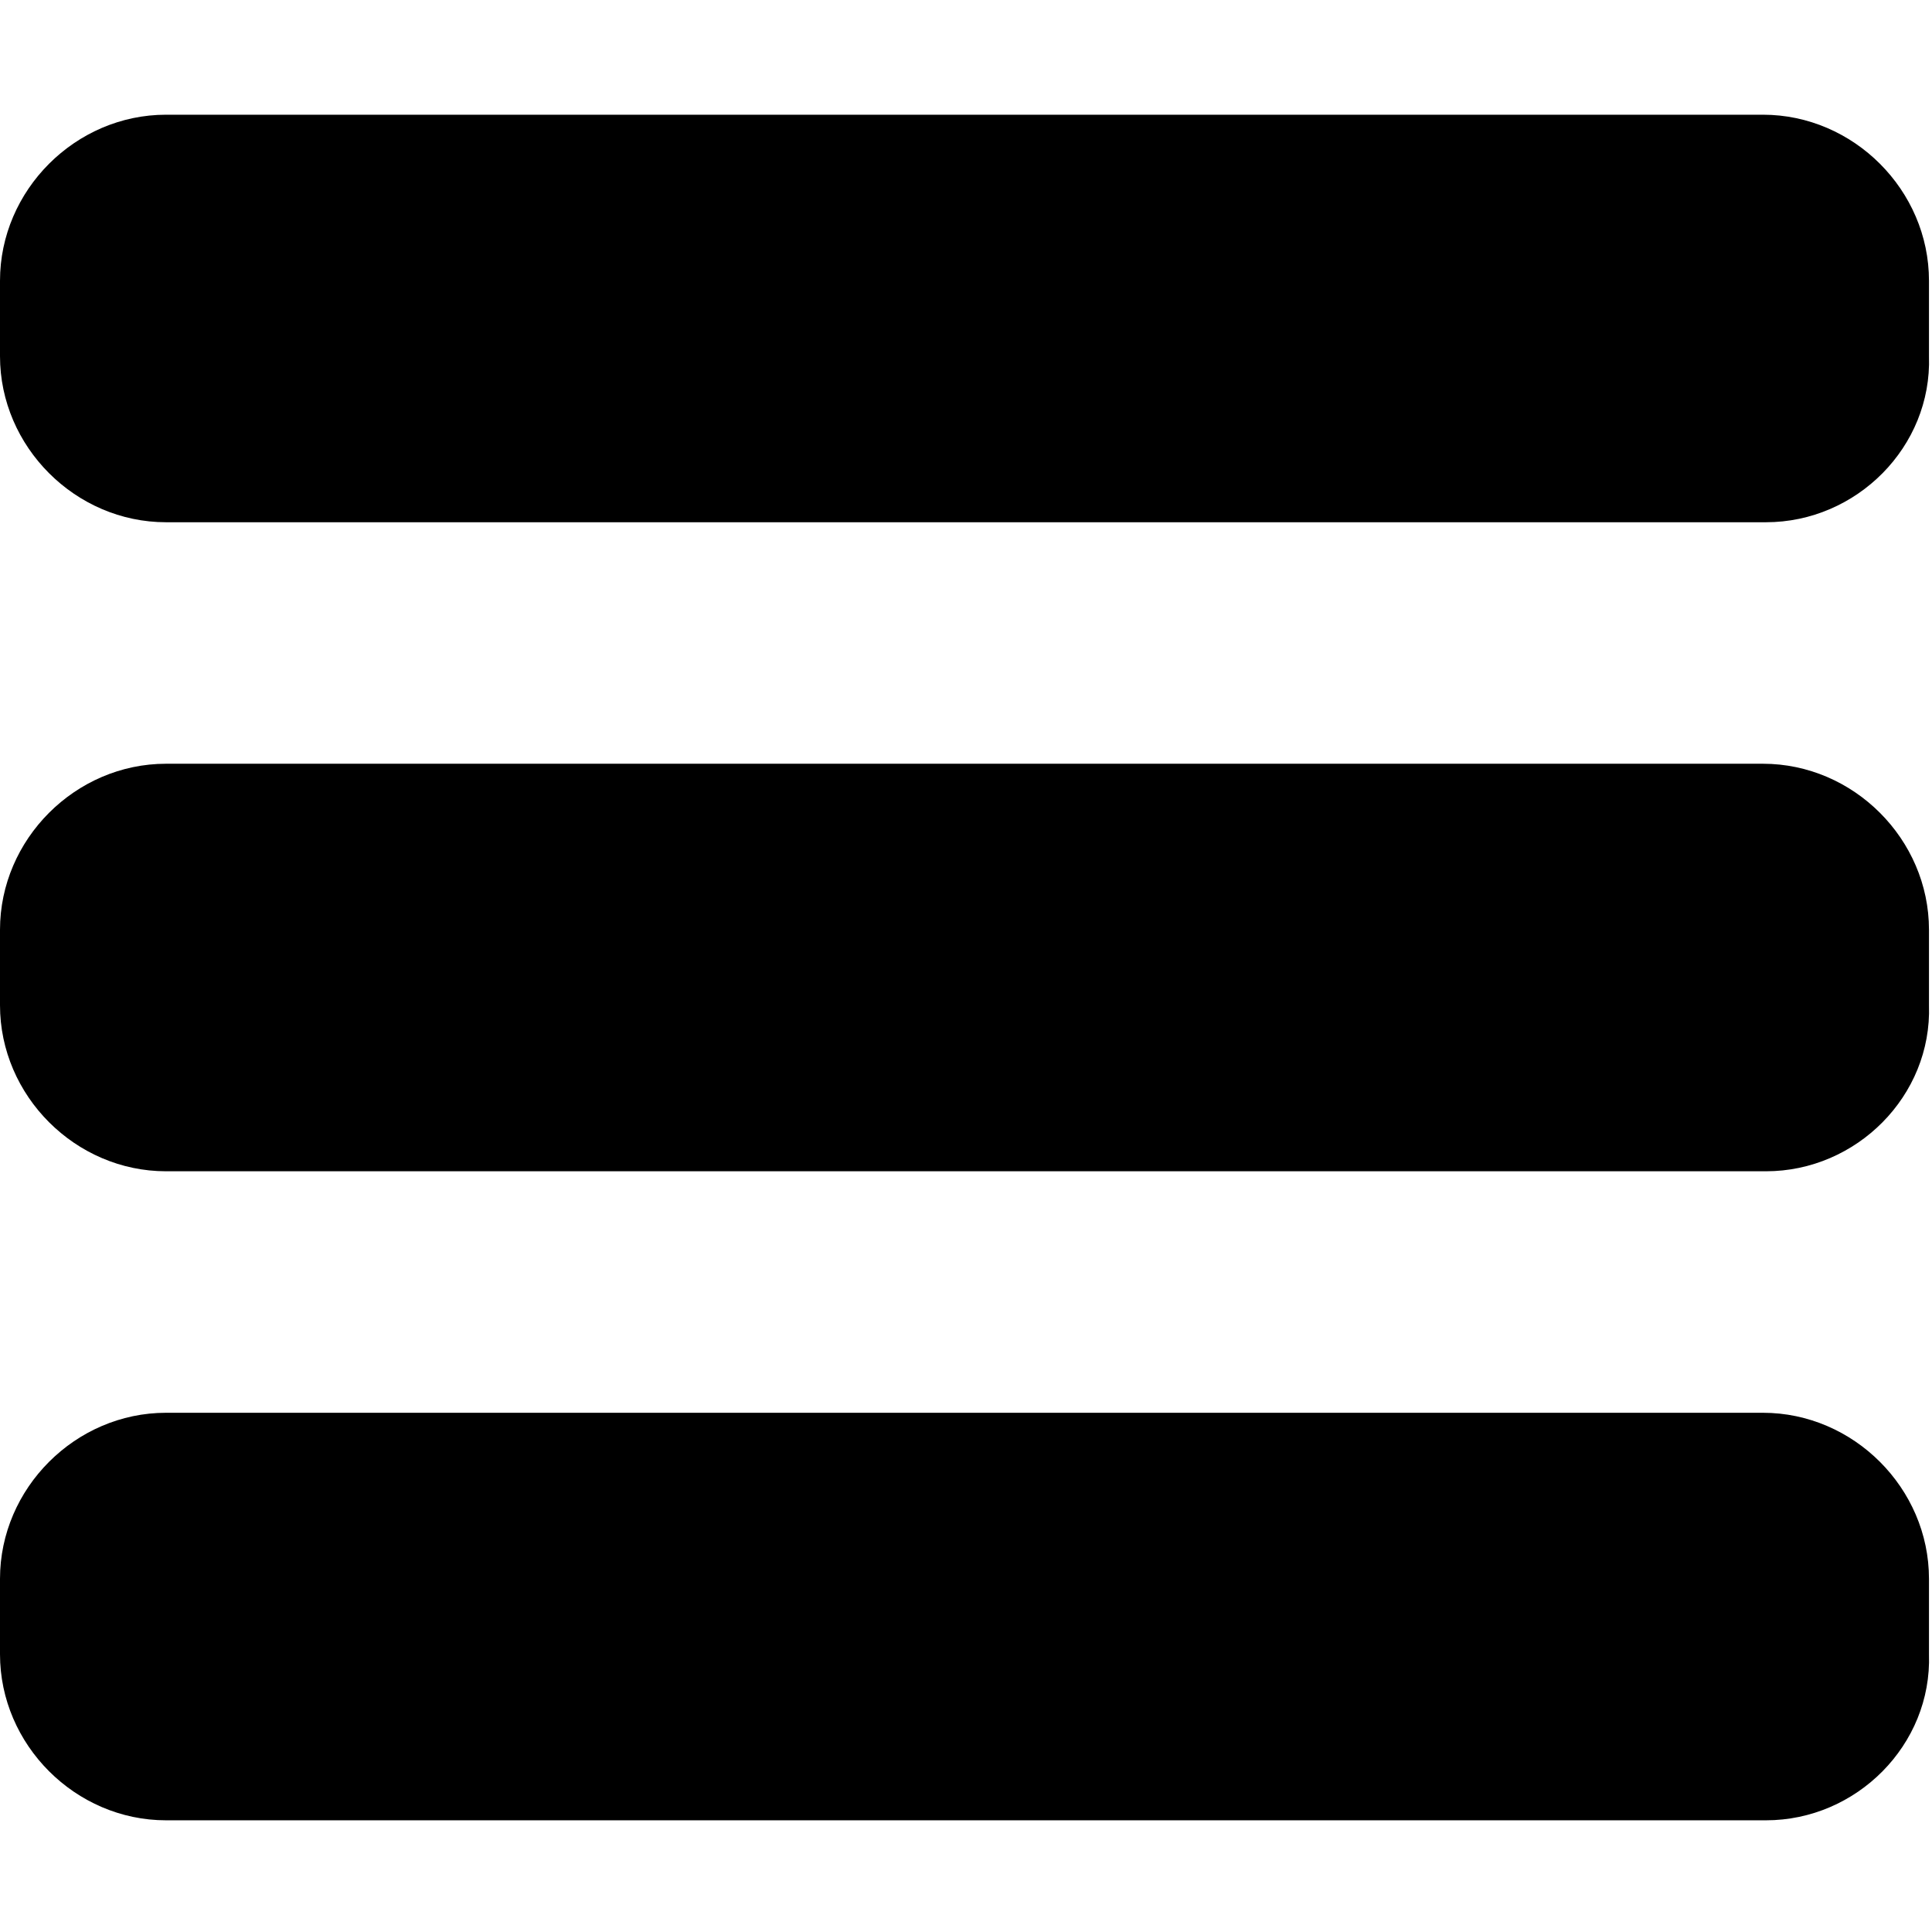 <?xml version="1.0" encoding="utf-8"?>
<!-- Generator: Adobe Illustrator 21.0.2, SVG Export Plug-In . SVG Version: 6.00 Build 0)  -->
<svg version="1.1" id="icons" xmlns="http://www.w3.org/2000/svg" xmlns:xlink="http://www.w3.org/1999/xlink" x="0px" y="0px"
	 viewBox="0 0 64 64" style="enable-background:new 0 0 64 64;" xml:space="preserve">
<style type="text/css">
	.st0{stroke:#FFFFFF;stroke-width:0;stroke-linecap:round;stroke-linejoin:round;}
	.st1{fill:none;stroke:#000000;stroke-width:1.5;stroke-miterlimit:10;}
</style>
<g id="XMLID_7074_">
	<path id="XMLID_7073_" d="M58.5,17.3H5.5c-3,0-5.5-2.5-5.5-5.5l0-2.5c0-3,2.5-5.5,5.5-5.5h52.9c3,0,5.5,2.5,5.5,5.5v2.5
		C64,14.8,61.5,17.3,58.5,17.3z"/>
	<path id="XMLID_7075_" d="M58.5,38.8H5.5c-3,0-5.5-2.5-5.5-5.5l0-2.5c0-3,2.5-5.5,5.5-5.5h52.9c3,0,5.5,2.5,5.5,5.5v2.5
		C64,36.3,61.5,38.8,58.5,38.8z"/>
	<path id="XMLID_7076_" d="M58.5,60.3H5.5c-3,0-5.5-2.5-5.5-5.5l0-2.5c0-3,2.5-5.5,5.5-5.5h52.9c3,0,5.5,2.5,5.5,5.5v2.5
		C64,57.8,61.5,60.3,58.5,60.3z"/>
</g>
</svg>
